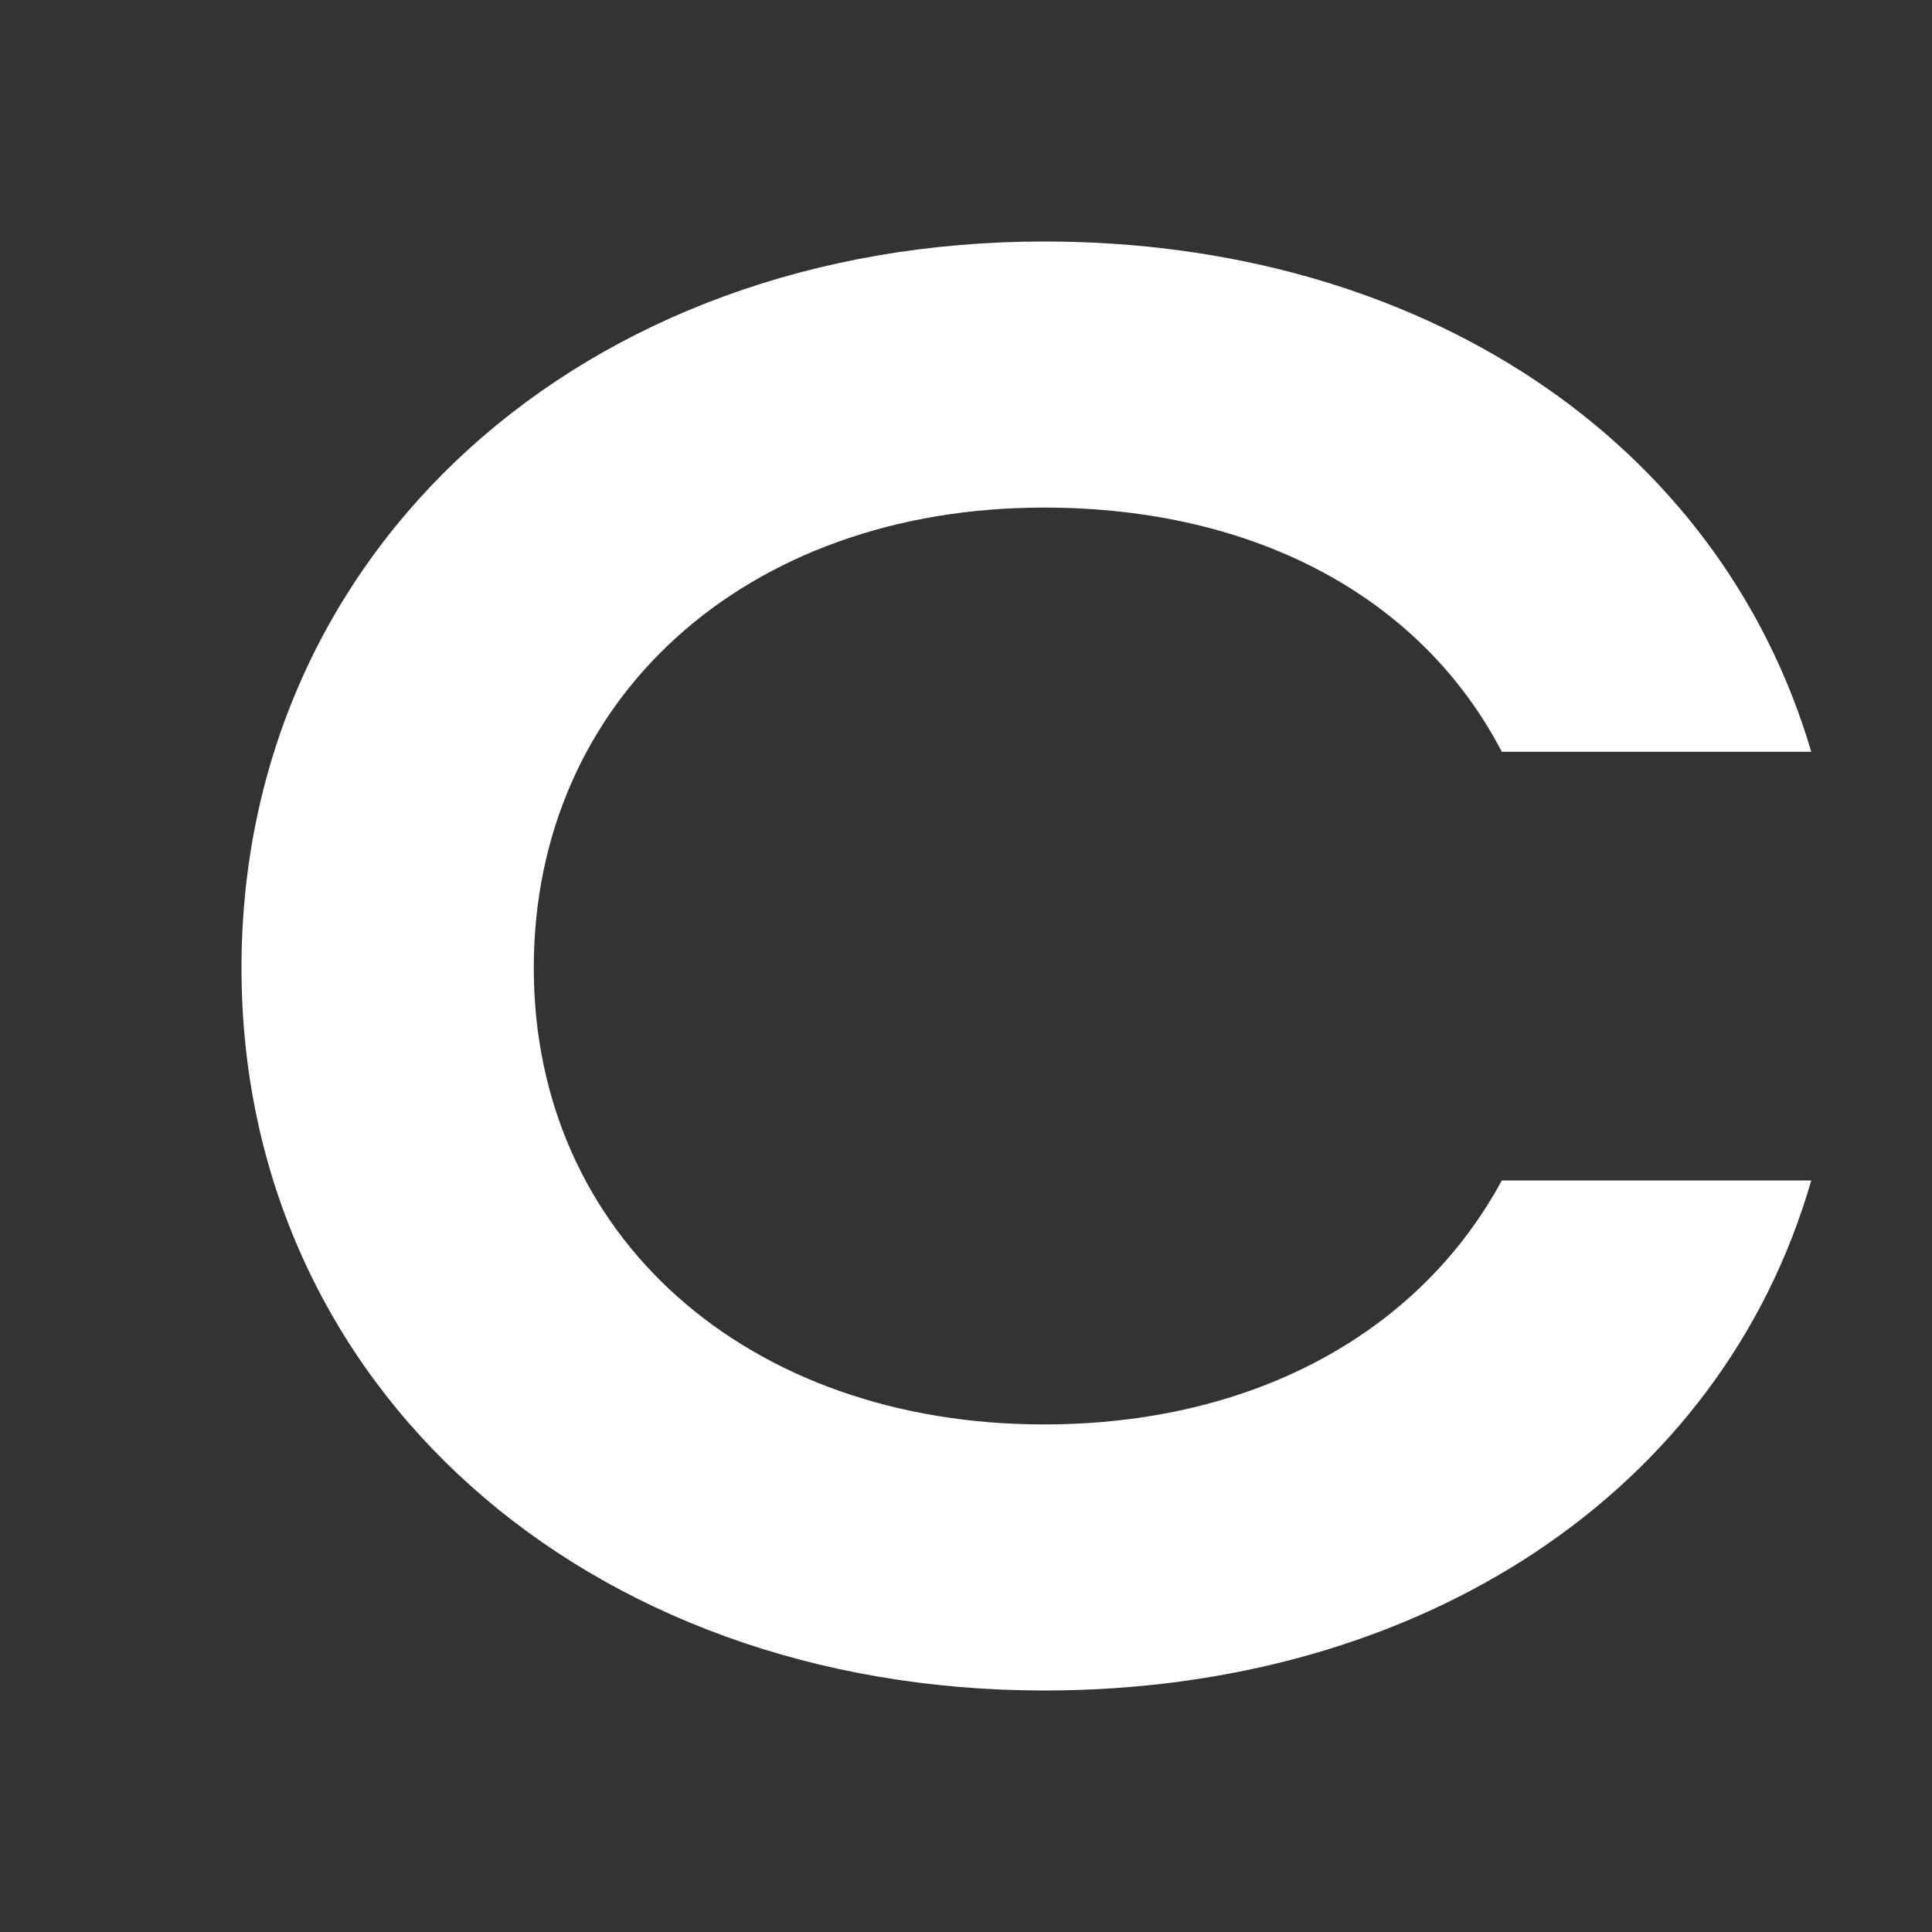 <svg width="18" height="18" viewBox="0 0 18 18" fill="none" xmlns="http://www.w3.org/2000/svg">
<rect x="0" y="0" width="18" height="18" fill="#333333" stroke="none"/>
<path d="M9.726 13.271C6.96 13.271 4.973 11.516 4.973 9.018C4.973 6.52 6.939 4.729 9.726 4.729C11.712 4.729 13.25 5.578 13.992 7.004H16.875C16.018 4.099 13.234 2.25 9.728 2.25C5.442 2.25 2.25 5.116 2.25 9.018C2.25 12.92 5.463 15.75 9.728 15.75C13.234 15.75 16.039 13.901 16.875 10.998H13.992C13.232 12.404 11.694 13.271 9.726 13.271Z" fill="white"/>
</svg>
